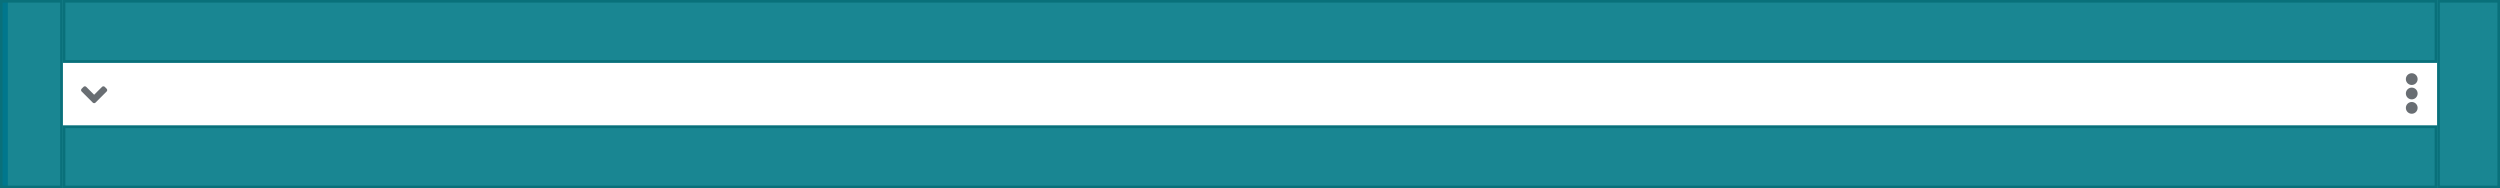 <?xml version="1.0" encoding="UTF-8"?><svg version="1.1" width="956px" height="72px" viewBox="0 0 956.0 72.0" xmlns="http://www.w3.org/2000/svg" xmlns:xlink="http://www.w3.org/1999/xlink"><defs><filter id="i0" x="-1.351%" y="-19.231%" filterUnits="userSpaceOnUse" width="102.079%" height="125.641%"><feGaussianBlur stdDeviation="2" in="SourceAlpha" result="i1"></feGaussianBlur><feOffset dx="0" dy="-2" in="i1" result="i2"></feOffset><feColorMatrix values="0 0 0 0.0 0 0 0 0 0.0 0 0 0 0 0.0 0 0 0 0 0.16 0" type="matrix" in="i2"></feColorMatrix></filter><clipPath id="i3"><path d="M956,0 L956,72 L0,72 L0,0 L956,0 Z"></path></clipPath><filter id="i4" x="-1.351%" y="-14.103%" filterUnits="userSpaceOnUse" width="102.079%" height="125.641%"><feGaussianBlur stdDeviation="2" in="SourceAlpha" result="i5"></feGaussianBlur><feOffset dx="0" dy="2" in="i5" result="i6"></feOffset><feColorMatrix values="0 0 0 0.0 0 0 0 0 0.0 0 0 0 0 0.0 0 0 0 0 0.16 0" type="matrix" in="i6"></feColorMatrix></filter><clipPath id="i7"><path d="M3,0 L3,72 L0,72 L0,0 L3,0 Z"></path></clipPath><clipPath id="i8"><path d="M2.25,11 C3.494,11 4.5,12.006 4.5,13.25 C4.5,14.494 3.494,15.5 2.25,15.5 C1.006,15.5 0,14.494 0,13.25 C0,12.006 1.006,11 2.25,11 Z M2.25,5.5 C3.494,5.5 4.5,6.506 4.5,7.75 C4.5,8.994 3.494,10 2.25,10 C1.006,10 0,8.994 0,7.75 C0,6.506 1.006,5.5 2.25,5.5 Z M2.25,0 C3.494,0 4.5,1.006 4.5,2.25 C4.5,3.494 3.494,4.5 2.25,4.5 C1.006,4.5 0,3.494 0,2.25 C0,1.006 1.006,0 2.25,0 Z"></path></clipPath><clipPath id="i9"><path d="M0.927,0.22 C1.22,-0.073 1.695,-0.073 1.986,0.22 L4.998,3.233 L8.011,0.22 C8.305,-0.073 8.78,-0.073 9.07,0.22 L9.777,0.927 C10.07,1.22 10.07,1.695 9.777,1.986 L5.527,6.236 C5.239,6.53 4.764,6.53 4.47,6.236 L0.22,1.986 C-0.073,1.692 -0.073,1.217 0.22,0.927 Z"></path></clipPath><clipPath id="i10"><path d="M24,0 L24,72 L0,72 L0,0 L24,0 Z"></path></clipPath><clipPath id="i11"><path d="M908,0 L908,24 L0,24 L0,0 L908,0 Z"></path></clipPath></defs><polygon points="1,1 955,1 955,71 1,71 1,1" stroke="none" fill="#000000" filter="url(#i0)"></polygon><g clip-path="url(#i3)"><polygon points="0,0 956,0 956,72 0,72 0,0" stroke="none" fill="#FFFFFF"></polygon></g><polygon points="1,1 955,1 955,71 1,71 1,1" stroke="none" fill="#000000" filter="url(#i4)"></polygon><g clip-path="url(#i3)"><polygon points="0,0 956,0 956,72 0,72 0,0" stroke="none" fill="#FFFFFF"></polygon></g><g clip-path="url(#i3)"><polygon points="0,0 956,0 956,72 0,72 0,0" stroke="none" fill="#FFFFFF"></polygon><g transform="translate(0.0 -1.0)"><polygon points="956,72 956,73 0,73 0,72 956,72 956,72" stroke="none" fill="#D2D2D2"></polygon></g></g><g clip-path="url(#i7)"><polygon points="0,0 3,0 3,72 0,72 0,0" stroke="none" fill="#0066CC"></polygon></g><g transform="translate(902.0 18.0)"><g transform="translate(8.0 6.0)"><g transform="translate(10.0 4)"><g clip-path="url(#i8)"><polygon points="0,0 4.5,0 4.5,15.5 0,15.5 0,0" stroke="none" fill="#696E73"></polygon></g></g></g></g><g transform="translate(24.0 24.0)"><g transform="translate(7.0 9.0)"><g clip-path="url(#i9)"><polygon points="0,0 9.997,0 9.997,6.456 0,6.456 0,0" stroke="none" fill="#696E73"></polygon></g></g></g><g clip-path="url(#i10)"><polygon points="0,0 24,0 24,72 0,72 0,0" stroke="none" fill="rgba(0, 121, 135, 0.9)"></polygon></g><g clip-path="url(#i10)"><polygon points="0,0 24,0 24,72 0,72 0,0 0,0" stroke="#09707A" stroke-width="2" fill="none" stroke-miterlimit="5"></polygon></g><g transform="translate(932 0.0)"><g clip-path="url(#i10)"><polygon points="0,0 24,0 24,72 0,72 0,0" stroke="none" fill="rgba(0, 121, 135, 0.9)"></polygon></g><g clip-path="url(#i10)"><polygon points="0,0 24,0 24,72 0,72 0,0 0,0" stroke="#09707A" stroke-width="2" fill="none" stroke-miterlimit="5"></polygon></g></g><g transform="translate(24.0 0.0)"><g clip-path="url(#i11)"><polygon points="0,0 908,0 908,24 0,24 0,0" stroke="none" fill="rgba(0, 121, 135, 0.9)"></polygon></g><g clip-path="url(#i11)"><polygon points="0,0 908,0 908,24 0,24 0,0 0,0" stroke="#09707A" stroke-width="2" fill="none" stroke-miterlimit="5"></polygon></g></g><g transform="translate(24.0 48)"><g clip-path="url(#i11)"><polygon points="0,0 908,0 908,24 0,24 0,0" stroke="none" fill="rgba(0, 121, 135, 0.9)"></polygon></g><g clip-path="url(#i11)"><polygon points="0,0 908,0 908,24 0,24 0,0 0,0" stroke="#09707A" stroke-width="2" fill="none" stroke-miterlimit="5"></polygon></g></g></svg>